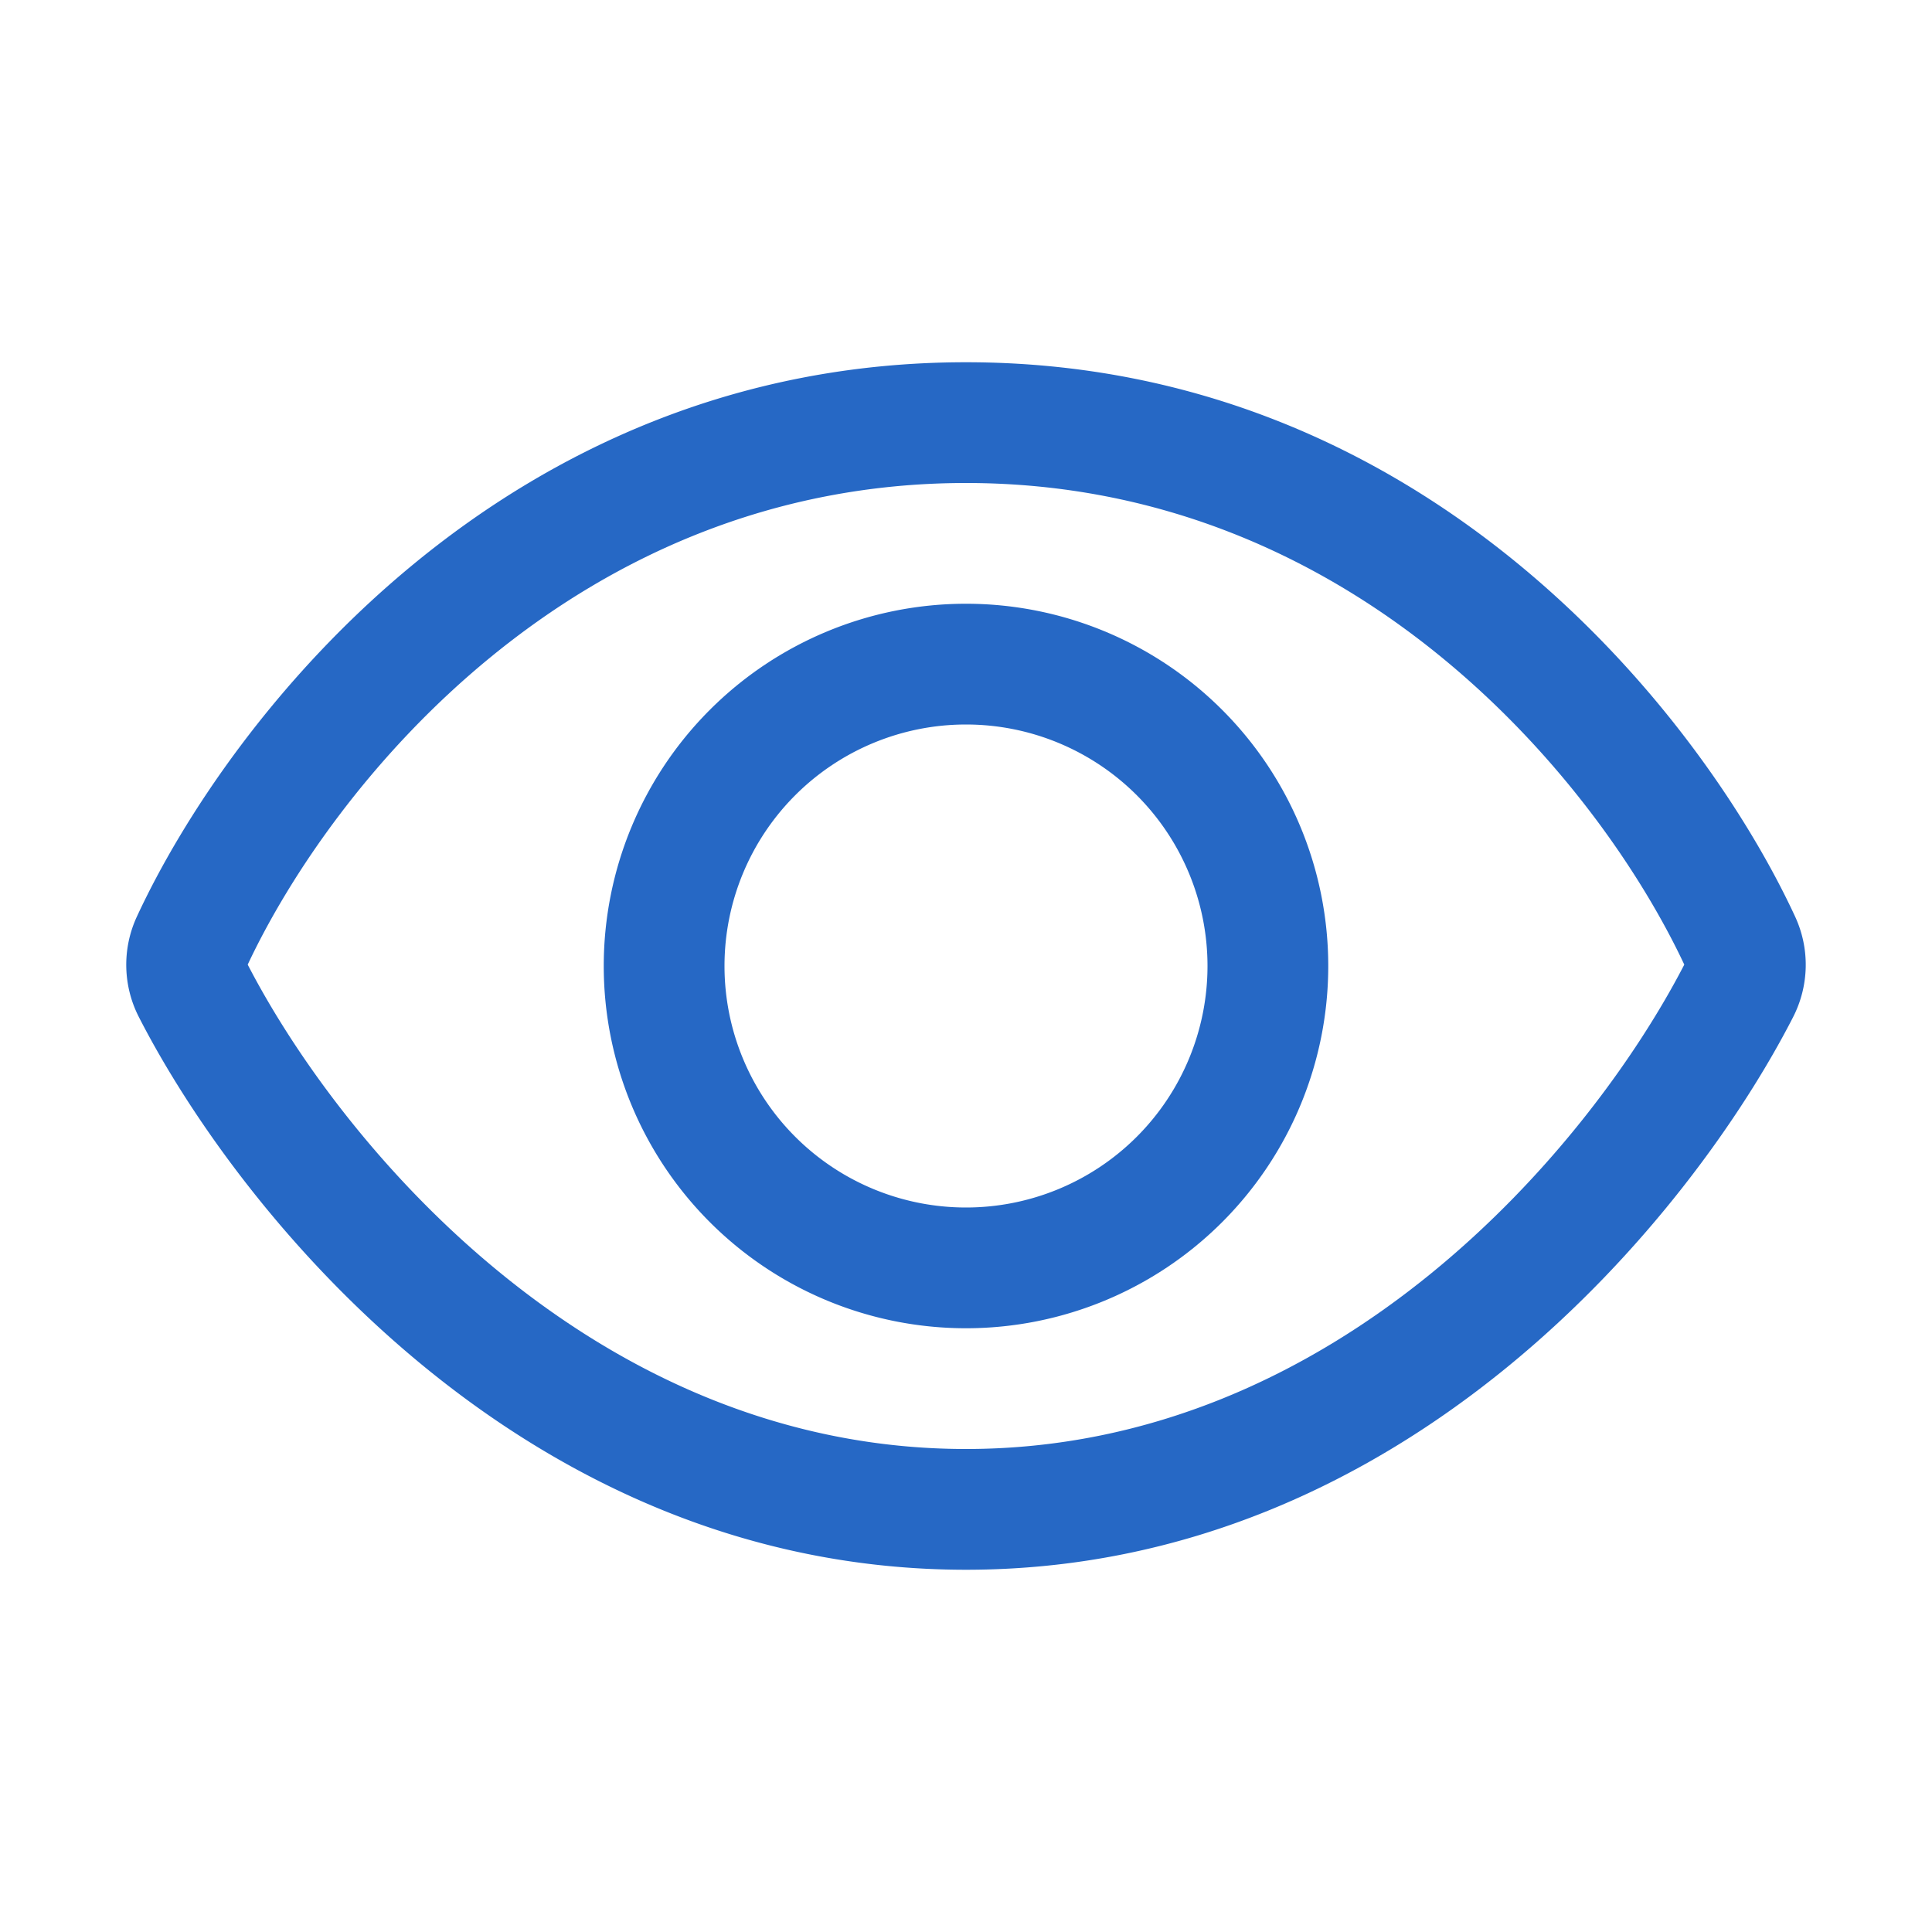 <svg xmlns="http://www.w3.org/2000/svg" fill="none" viewBox="0 0 32 32" class="acv-icon"><path fill="#2668C5" fill-rule="evenodd" d="M16 22a6 6 0 1 0 0-12 6 6 0 0 0 0 12Zm4-6a4 4 0 1 1-8 0 4 4 0 0 1 8 0Z" clip-rule="evenodd"/><path fill="#2668C5" fill-rule="evenodd" d="M16 6C8.325 6 3.781 11.916 2.268 15.18a1.897 1.897 0 0 0 .033 1.667C3.951 20.071 8.674 26 16.001 26c7.325 0 12.048-5.93 13.698-9.153.266-.52.281-1.132.033-1.667C28.22 11.916 23.675 6 16 6Zm0 18c-6.169 0-10.356-5.04-11.897-8.023C5.485 13.034 9.483 8 16 8s10.516 5.033 11.897 7.977C26.357 18.96 22.17 24 16 24Z" clip-rule="evenodd"/></svg>